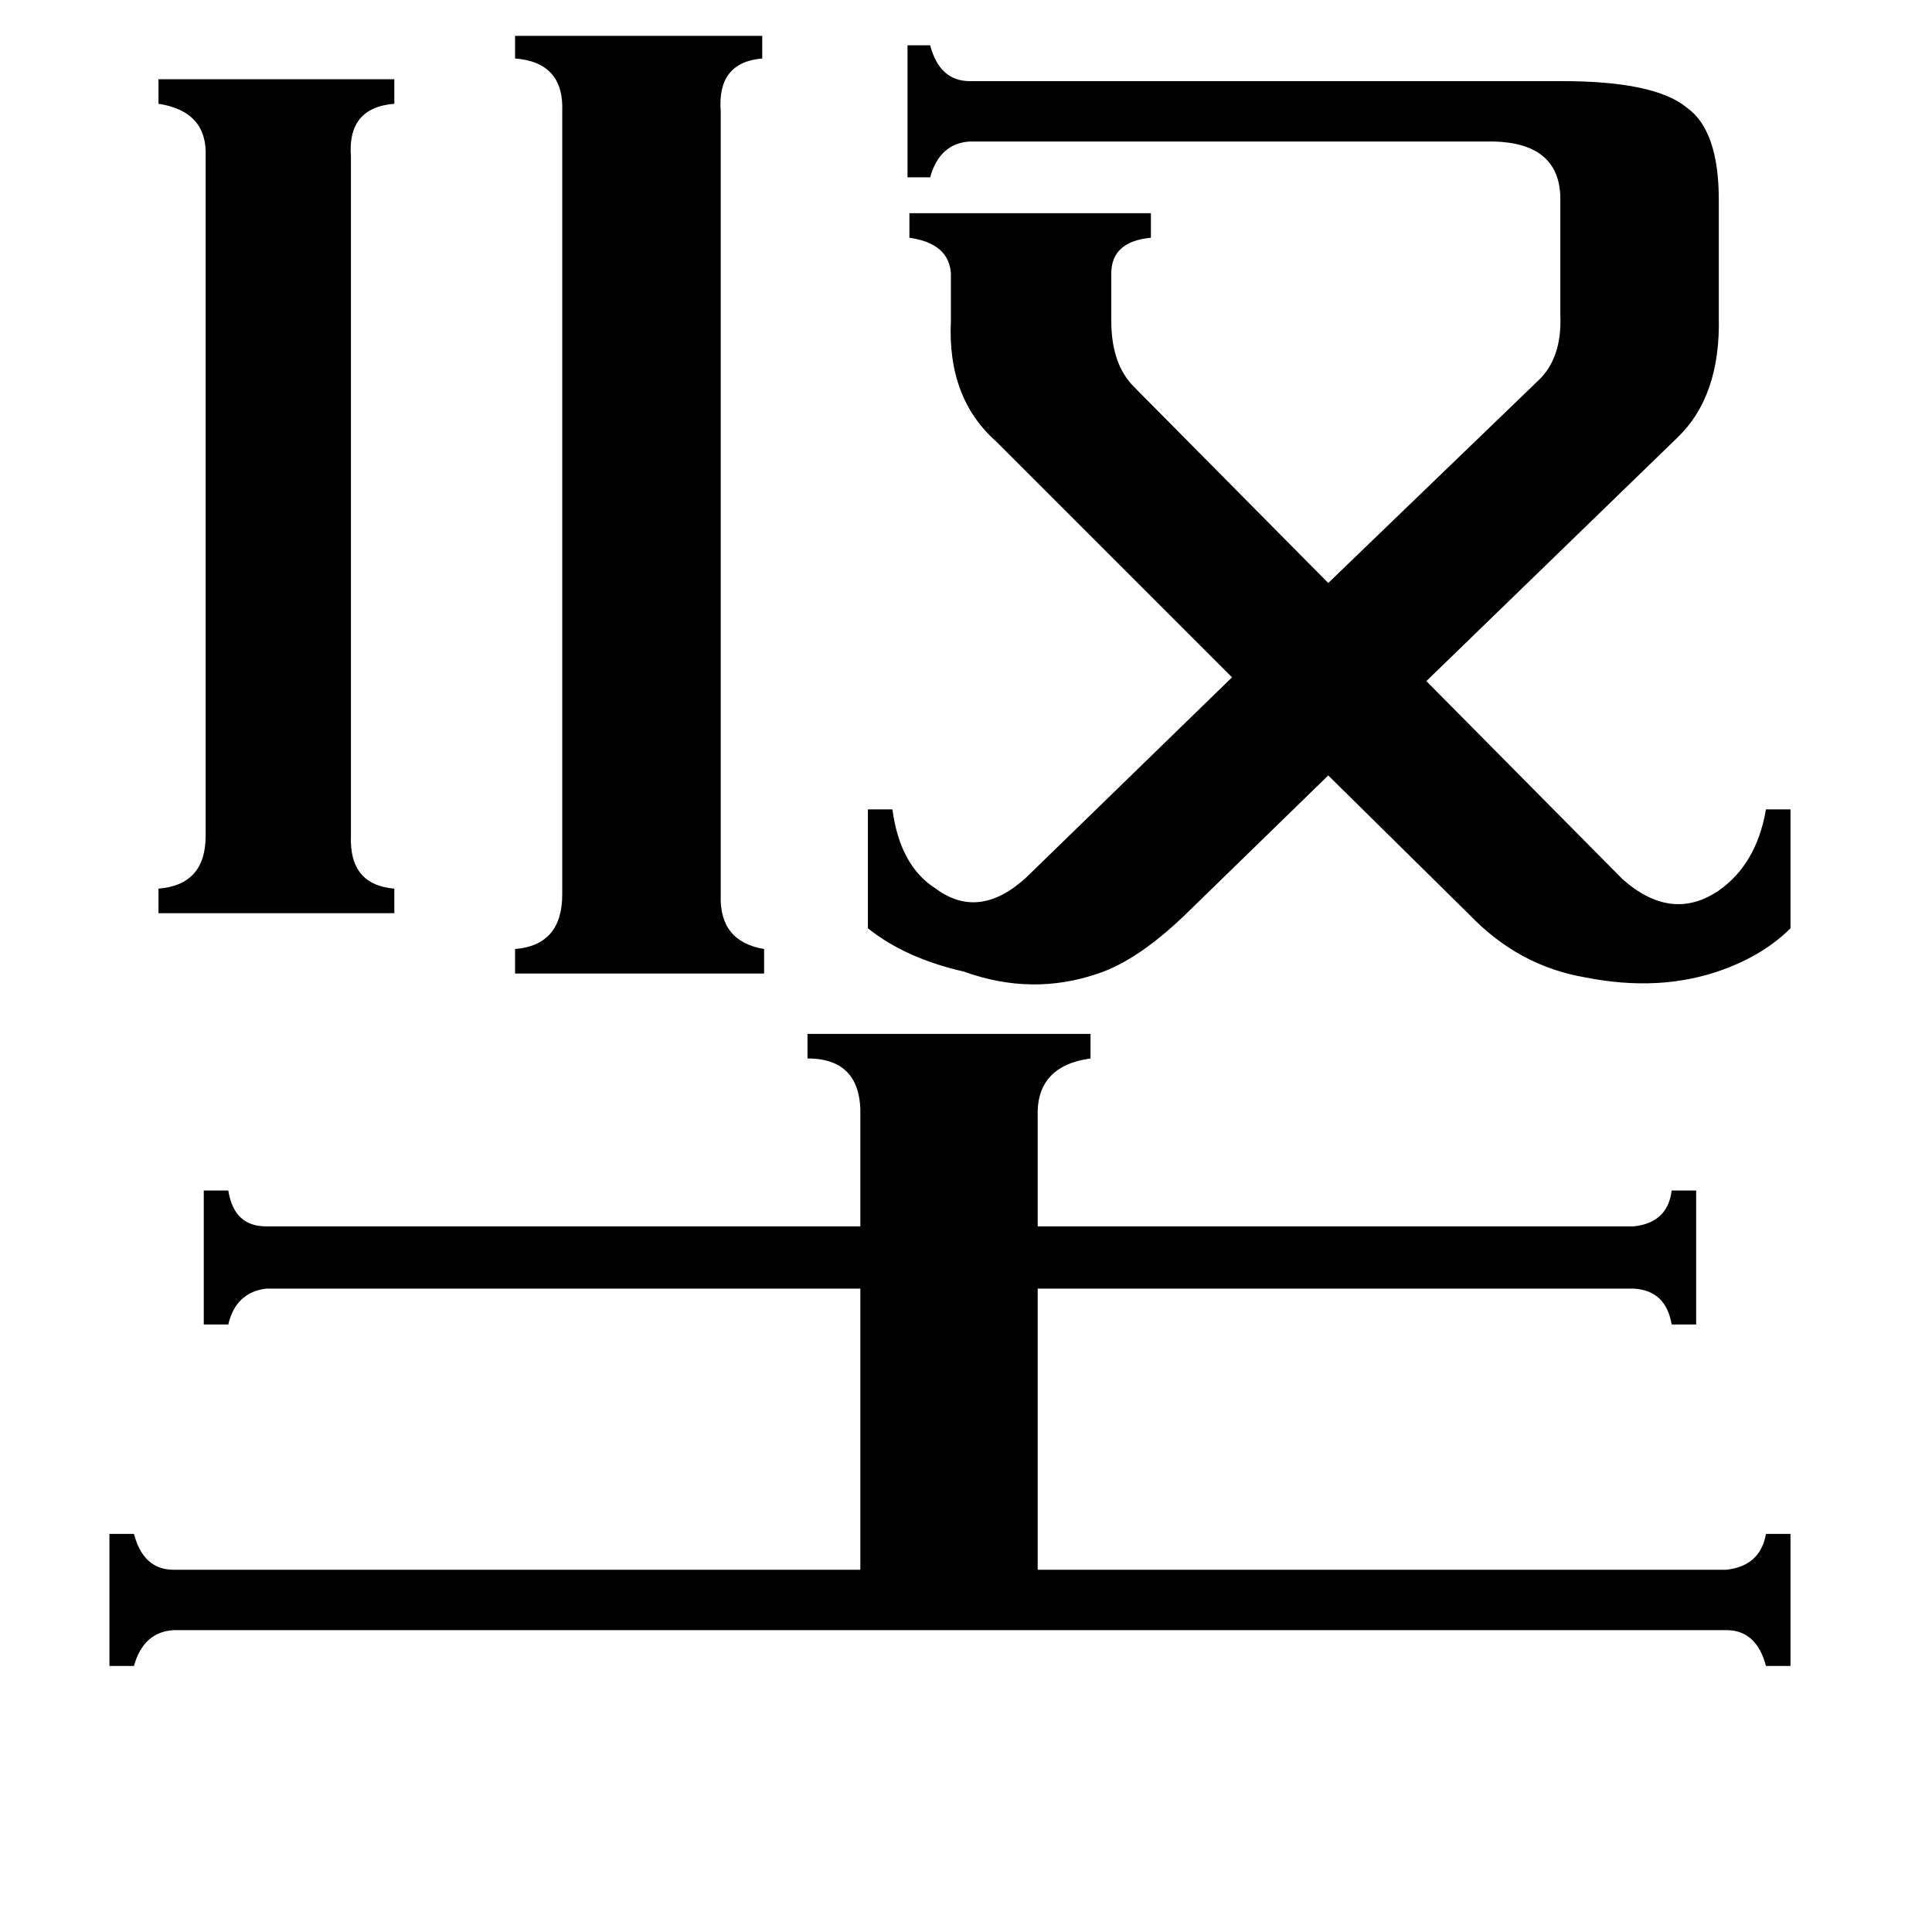 <svg xmlns="http://www.w3.org/2000/svg" viewBox="0 -800 1024 1024">
	<path fill="#000000" d="M186 -357Q185 -331 209 -329V-316H84V-329Q109 -331 109 -357V-717Q110 -741 84 -745V-758H209V-745Q184 -743 186 -717ZM382 -326Q381 -301 405 -297V-284H273V-297Q298 -299 298 -326V-741Q299 -767 273 -769V-781H404V-769Q380 -767 382 -741ZM456 -208Q457 -239 428 -239V-252H578V-239Q549 -235 550 -208V-150H866Q884 -152 886 -169H899V-98H886Q883 -116 866 -117H550V32H915Q933 30 936 13H949V83H936Q931 64 915 64H92Q76 65 71 83H58V13H71Q76 32 92 32H456V-117H141Q125 -115 121 -98H108V-169H121Q124 -150 141 -150H456ZM860 -334Q886 -311 911 -328Q931 -342 936 -371H949V-308Q935 -294 913 -286Q880 -274 840 -282Q805 -288 779 -315L704 -389L628 -315Q603 -291 582 -284Q547 -272 511 -285Q480 -292 460 -308V-371H473Q477 -341 496 -329Q519 -312 544 -335L653 -441L528 -566Q502 -589 504 -630V-655Q503 -671 482 -674V-687H610V-674Q589 -672 589 -655V-630Q589 -607 601 -595L704 -491L815 -598Q828 -610 827 -633V-696Q826 -724 792 -725H514Q498 -724 493 -706H481V-776H493Q498 -757 514 -757H828Q877 -757 894 -743Q911 -731 911 -694V-632Q912 -590 889 -568L756 -439Z"/>
</svg>